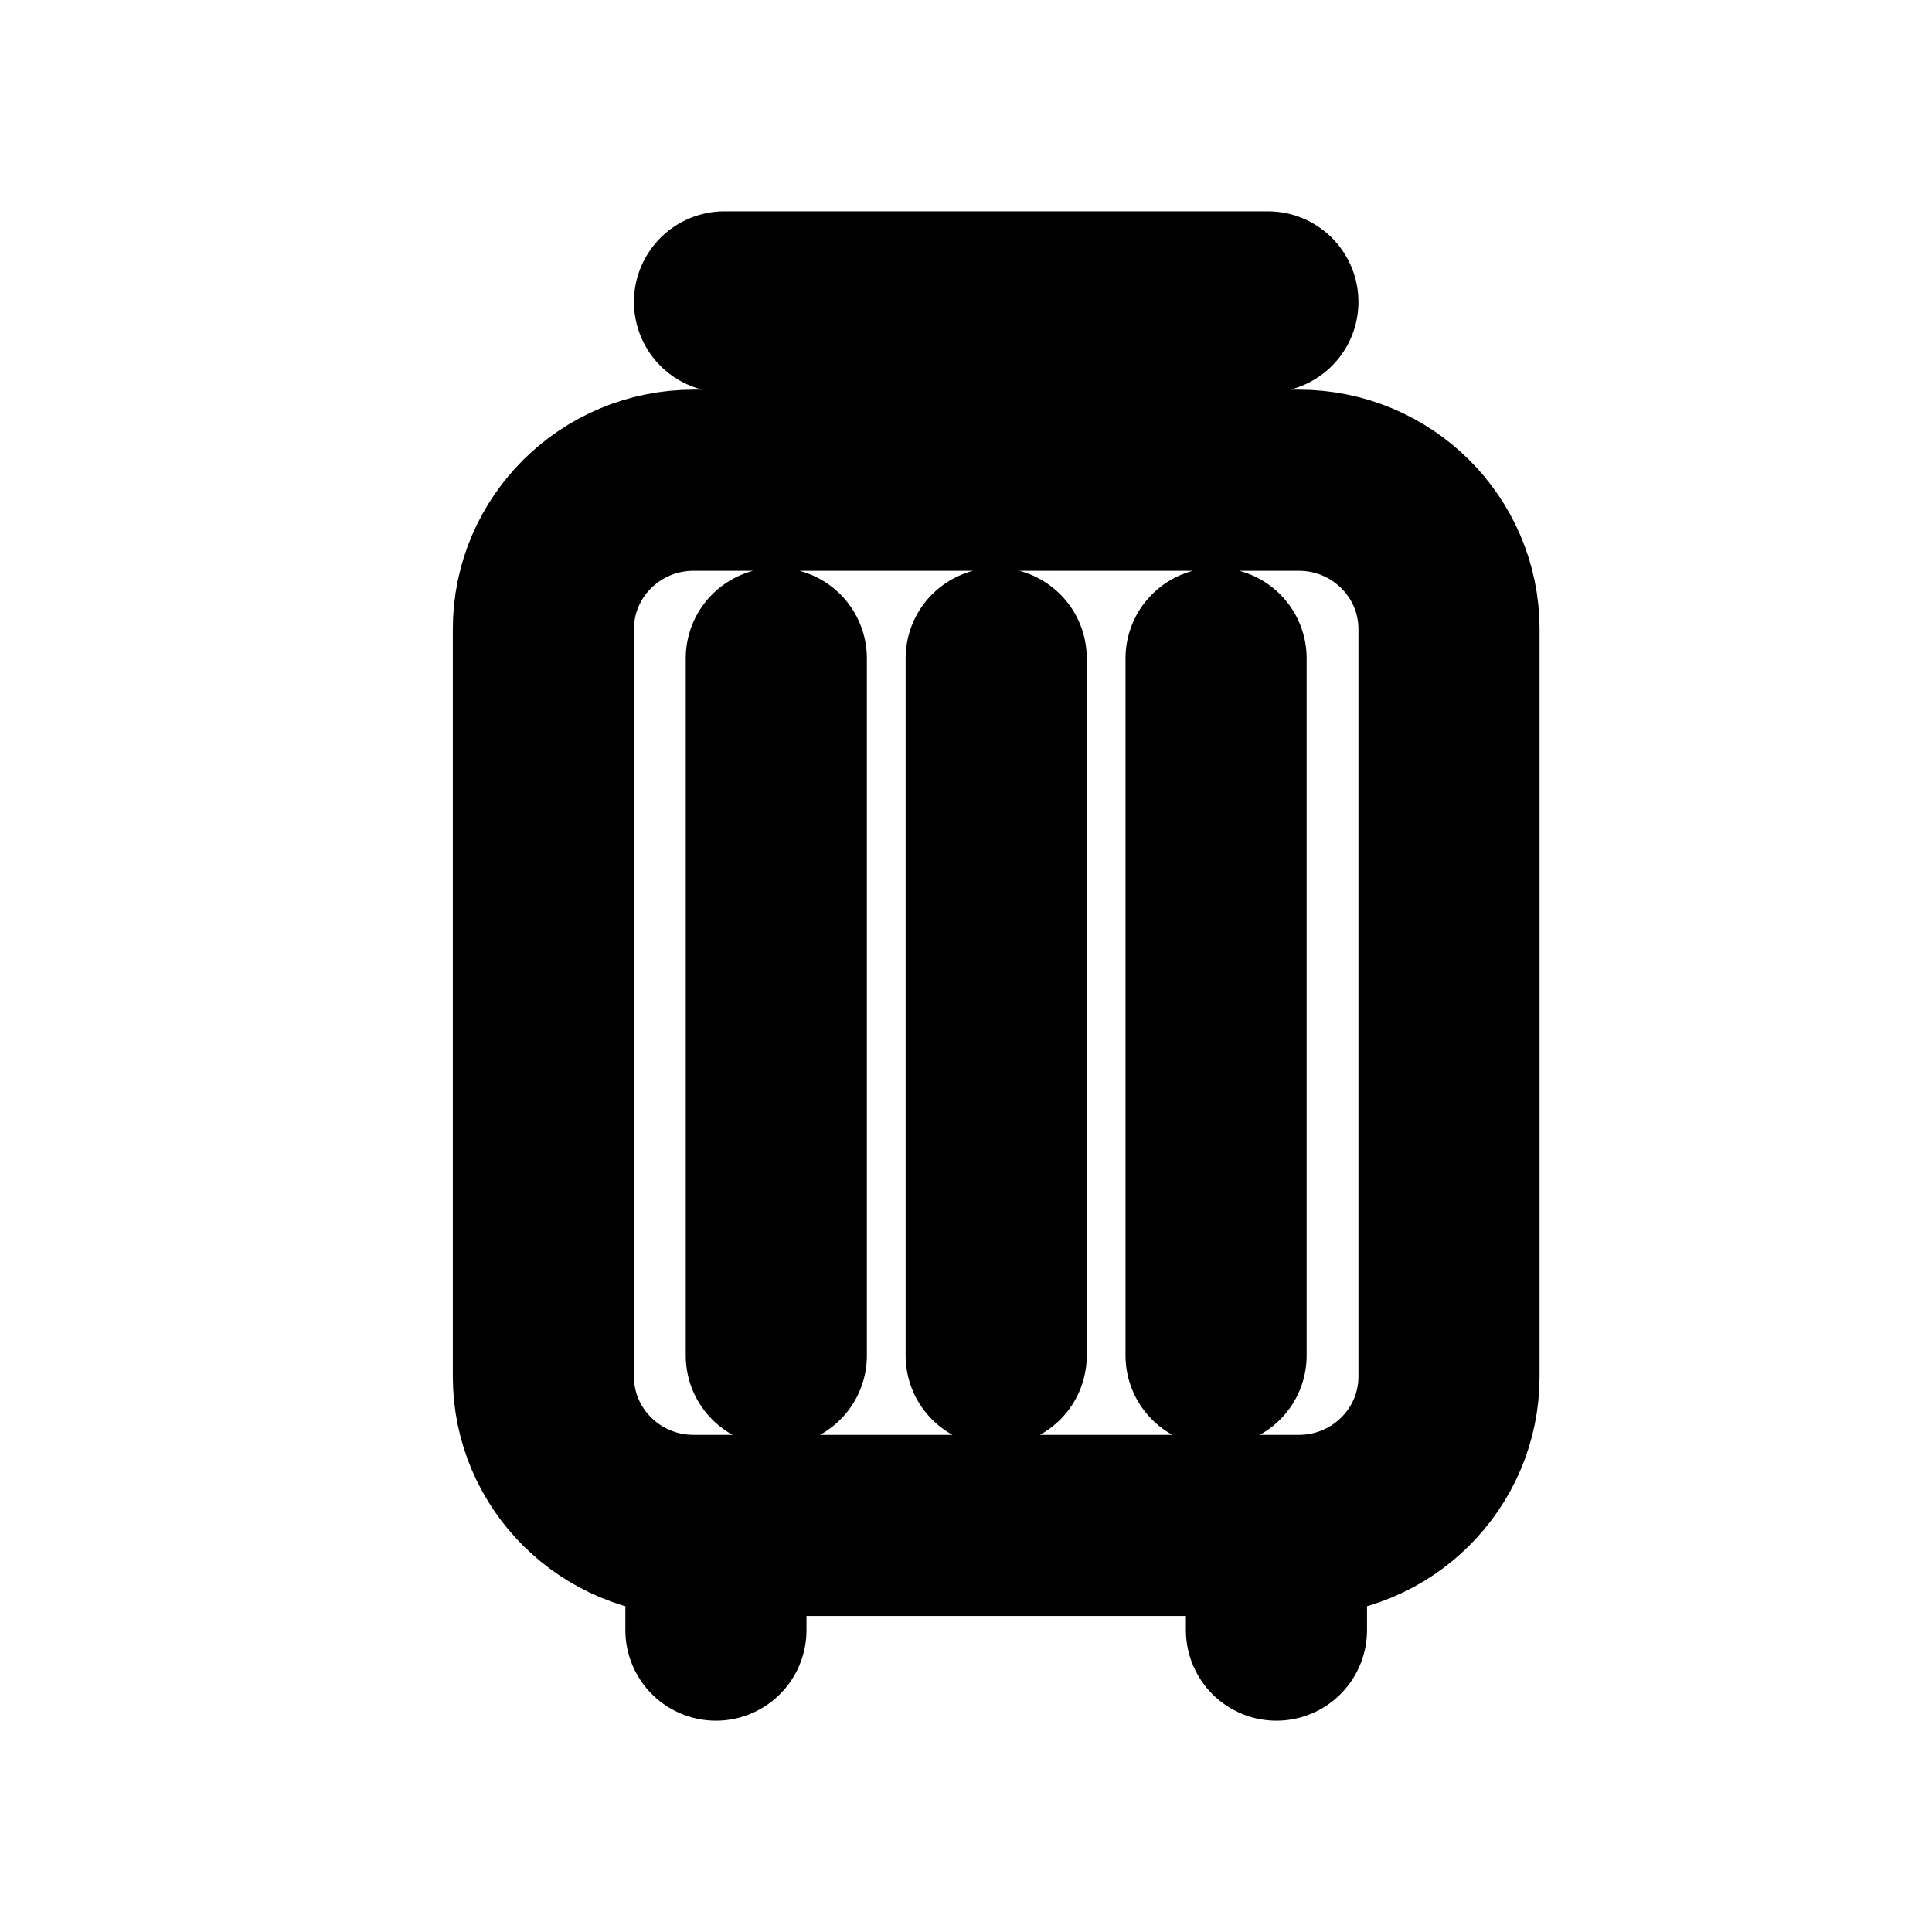 <svg width="16" height="16" viewBox="0 0 16 16" fill="none" xmlns="http://www.w3.org/2000/svg">
<g id="Travel=suitcase, Size=16px, stroke width=1.5px">
<path id="suitcase" d="M5.929 13.5V12.779M10.571 13.5V12.779M10.071 11.226C10.071 11.226 10.071 7.707 10.071 5.452M6.429 11.226C6.429 11.226 6.429 7.707 6.429 5.452M8.25 11.226V5.452M9.857 3.943V2.754M6.643 2.754V3.943M6 2.5H10.5M5.744 3.977H10.756C11.443 3.977 12 4.529 12 5.21V11.4C12 12.081 11.443 12.633 10.756 12.633H5.744C5.057 12.633 4.5 12.081 4.5 11.4V5.21C4.5 4.529 5.057 3.977 5.744 3.977Z" stroke="black" stroke-width="1.5" stroke-miterlimit="10" stroke-linecap="round" stroke-linejoin="round"/>
</g>
</svg>
